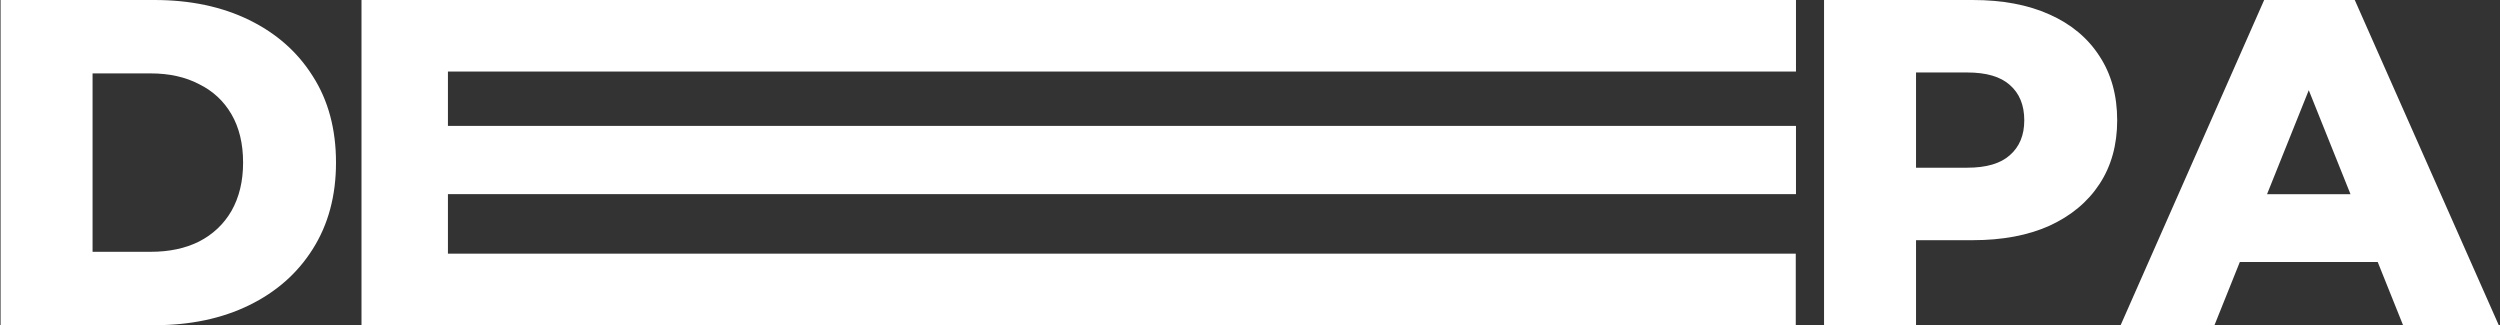 <svg width="1722" height="224" viewBox="0 0 1722 224" fill="none" xmlns="http://www.w3.org/2000/svg">
<rect x="0" y="0" width="1722" height="224" fill="#333333" stroke="none"/>
<path d="M0.4 224V-1.52588e-05H106.32C131.067 -1.52588e-05 152.827 4.587 171.6 13.76C190.373 22.933 204.987 35.84 215.44 52.48C226.107 69.12 231.44 88.96 231.44 112C231.44 134.827 226.107 154.667 215.44 171.52C204.987 188.16 190.373 201.067 171.6 210.24C152.827 219.413 131.067 224 106.32 224H0.4ZM63.76 173.44H103.76C116.56 173.44 127.653 171.093 137.04 166.4C146.64 161.493 154.107 154.453 159.44 145.28C164.773 135.893 167.44 124.8 167.44 112C167.44 98.987 164.773 87.893 159.44 78.72C154.107 69.547 146.64 62.613 137.04 57.92C127.653 53.013 116.56 50.56 103.76 50.56H63.76V173.44Z" fill="white"/>
<path d="M1256.4 224V-1.52588e-05H1358.8C1379.28 -1.52588e-05 1396.88 3.307 1411.6 9.92C1426.53 16.533 1438.05 26.133 1446.16 38.72C1454.27 51.093 1458.32 65.813 1458.32 82.88C1458.32 99.733 1454.27 114.347 1446.16 126.72C1438.05 139.093 1426.53 148.693 1411.6 155.52C1396.88 162.133 1379.28 165.44 1358.8 165.44H1291.6L1319.76 137.92V224H1256.4ZM1319.76 144.64L1291.6 115.52H1354.96C1368.19 115.52 1378 112.64 1384.4 106.88C1391.01 101.12 1394.32 93.12 1394.32 82.88C1394.32 72.427 1391.01 64.32 1384.4 58.56C1378 52.8 1368.19 49.92 1354.96 49.92H1291.6L1319.76 20.8V144.64Z" fill="white"/>
<path d="M1460.68 224L1559.56 -1.52588e-05H1621.96L1721.16 224H1655.24L1577.8 31.04H1602.76L1525.32 224H1460.68ZM1514.76 180.48L1531.08 133.76H1640.52L1656.84 180.48H1514.76Z" fill="white"/>
<path d="M308.53 174.72H420.27V224H249V0H416.3V49.28H308.53V174.72ZM304.26 86.72H1237.07V133.72H304.26V86.72ZM304.54 0H1237.07V49.28H304.54V0ZM304.4 174.72H1236.92V224H304.4V174.72Z" fill="white"/>
</svg>
